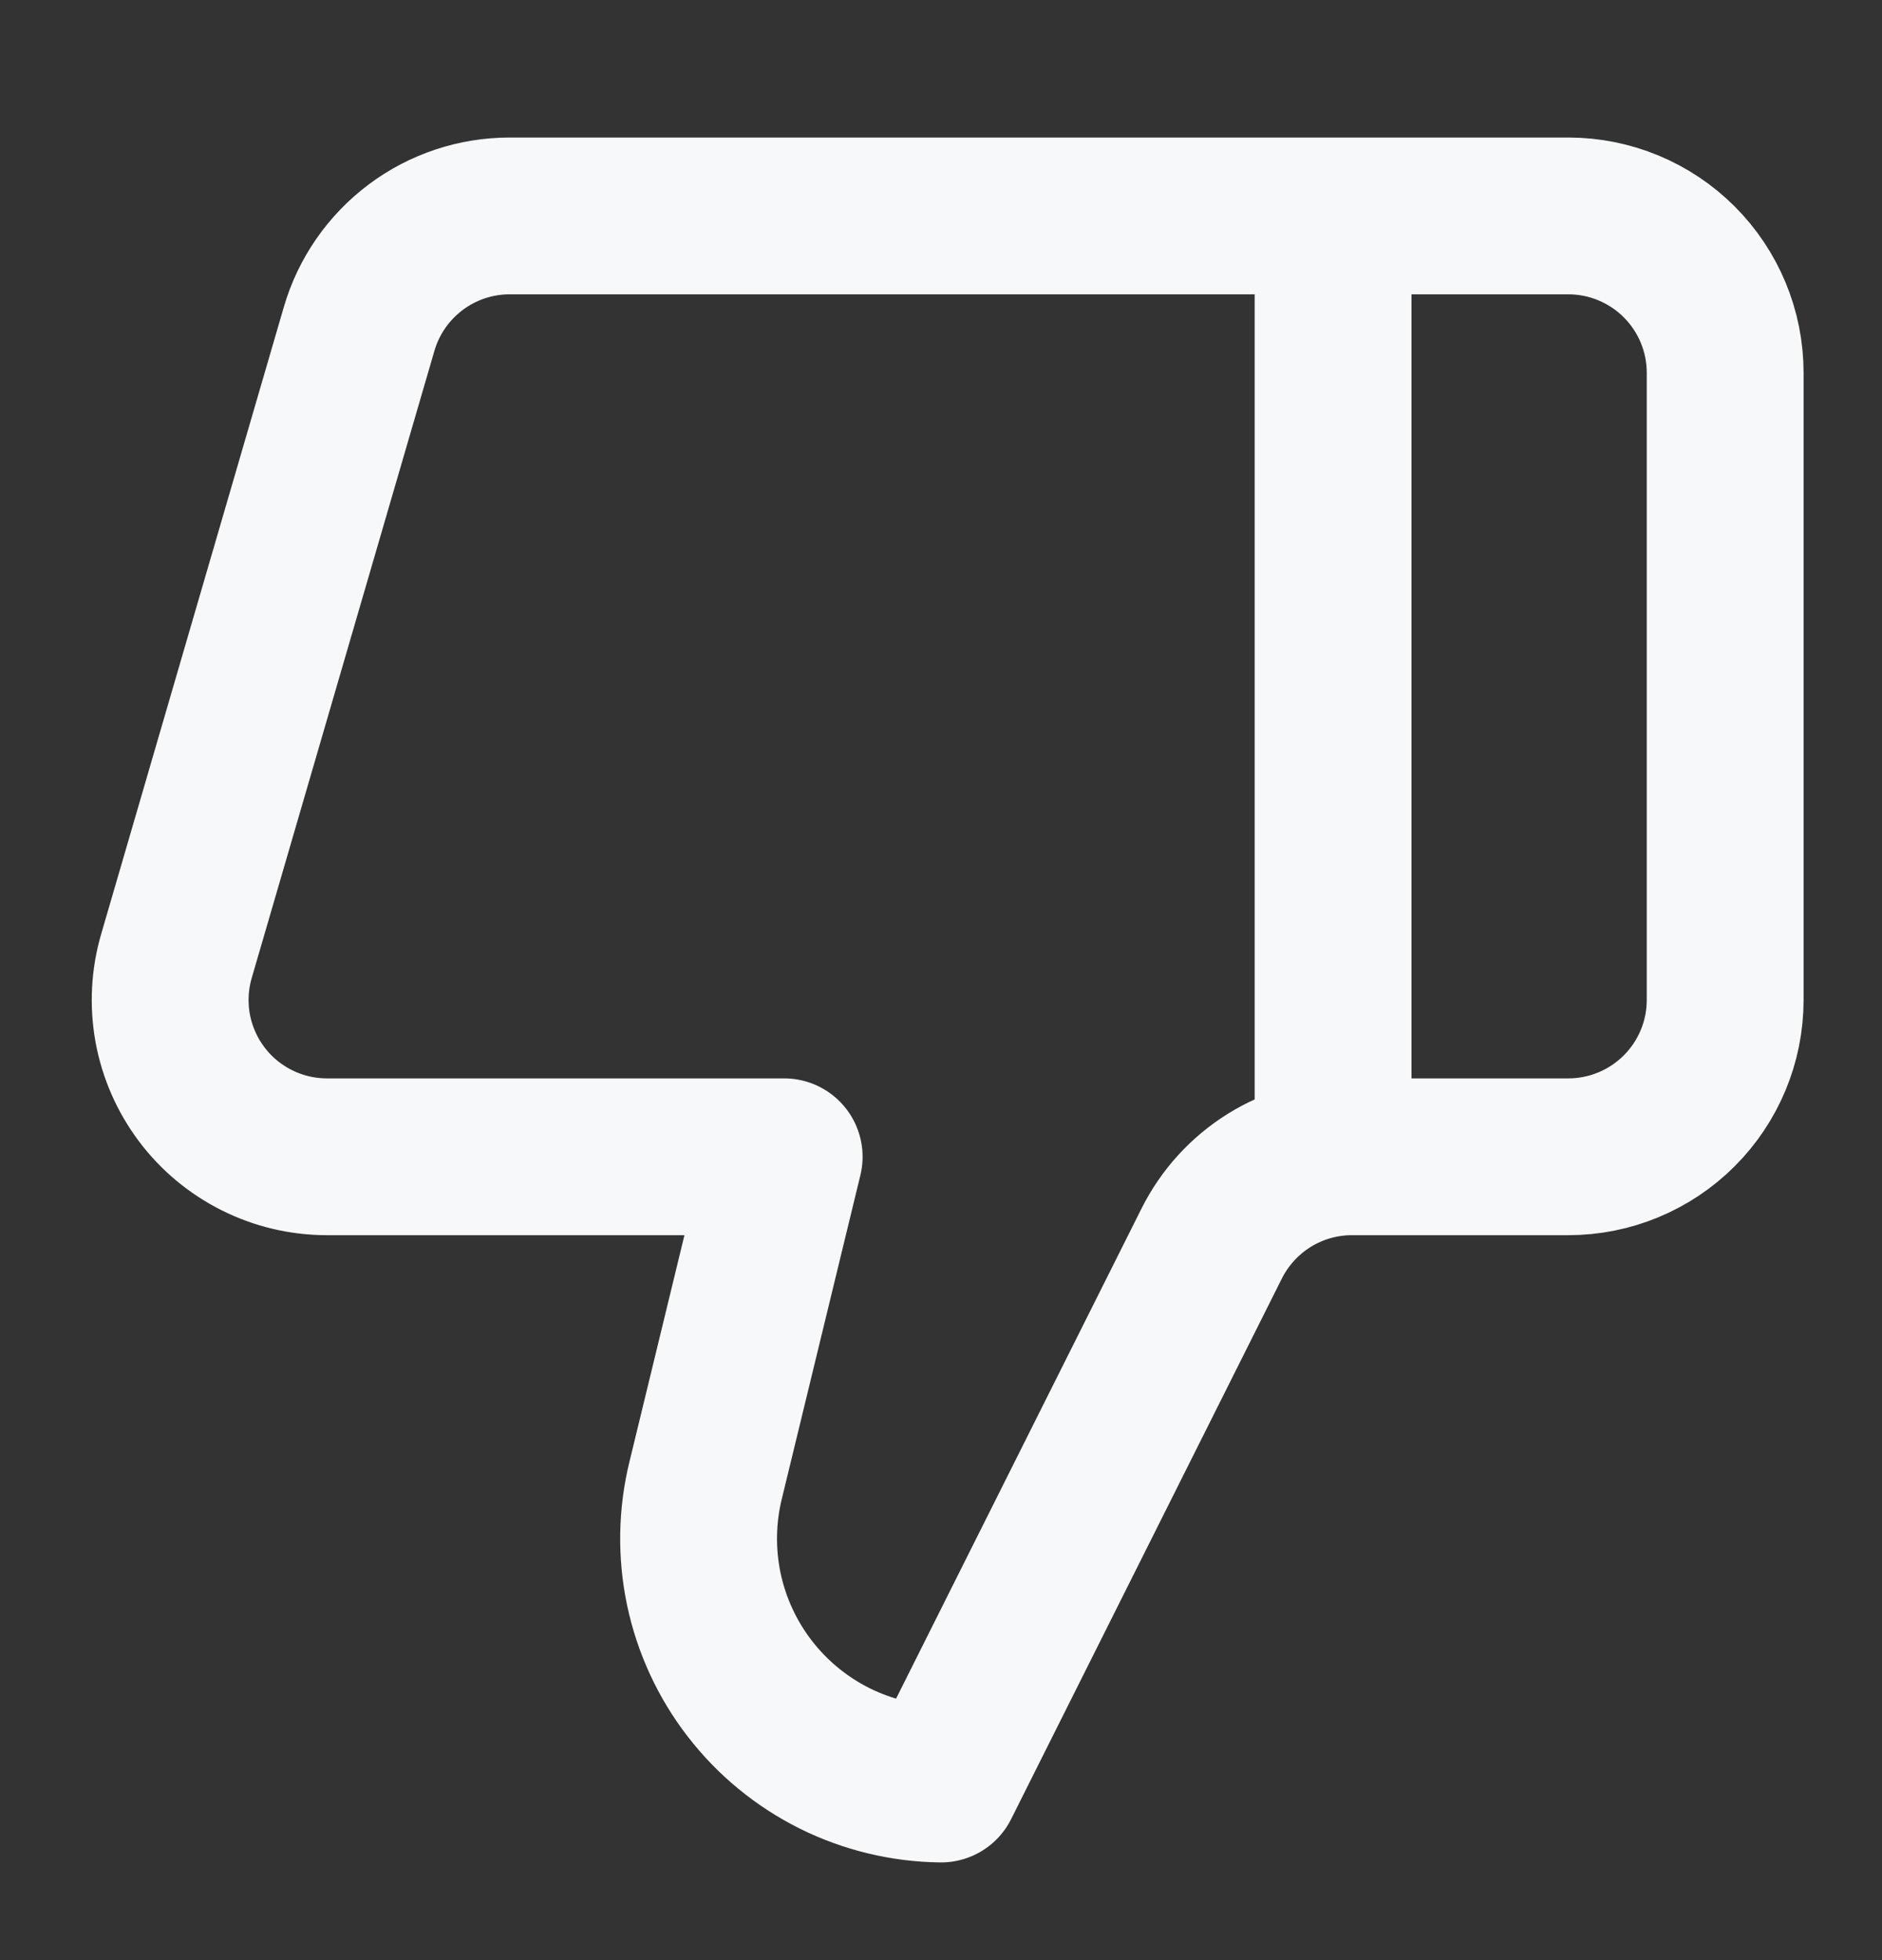 <svg width="24" height="25" viewBox="0 0 24 25" fill="none" xmlns="http://www.w3.org/2000/svg">
<rect x="0" y="0" width="24" height="25" fill="#333333" stroke="none"/>
<g id="lucide:thumbs-up">
<path id="Vector" d="M17 14.754L17 2.754M9 18.874L10 14.754L4.17 14.754C3.86 14.754 3.553 14.682 3.276 14.543C2.998 14.404 2.756 14.203 2.57 13.954C2.384 13.706 2.258 13.417 2.202 13.112C2.147 12.806 2.163 12.492 2.25 12.194L4.58 4.194C4.701 3.779 4.954 3.414 5.3 3.154C5.646 2.894 6.067 2.754 6.5 2.754L20 2.754C20.53 2.754 21.039 2.965 21.414 3.34C21.789 3.715 22 4.224 22 4.754L22 12.754C22 13.285 21.789 13.793 21.414 14.168C21.039 14.543 20.53 14.754 20 14.754L17.24 14.754C16.868 14.754 16.503 14.858 16.187 15.054C15.871 15.251 15.616 15.531 15.45 15.864L12 22.754C11.528 22.748 11.064 22.636 10.642 22.426C10.22 22.215 9.851 21.912 9.563 21.539C9.274 21.166 9.074 20.732 8.976 20.271C8.879 19.809 8.887 19.332 9 18.874Z" stroke="#F7F8F9" stroke-width="2" stroke-linecap="round" stroke-linejoin="round"/>
</g>
</svg>
